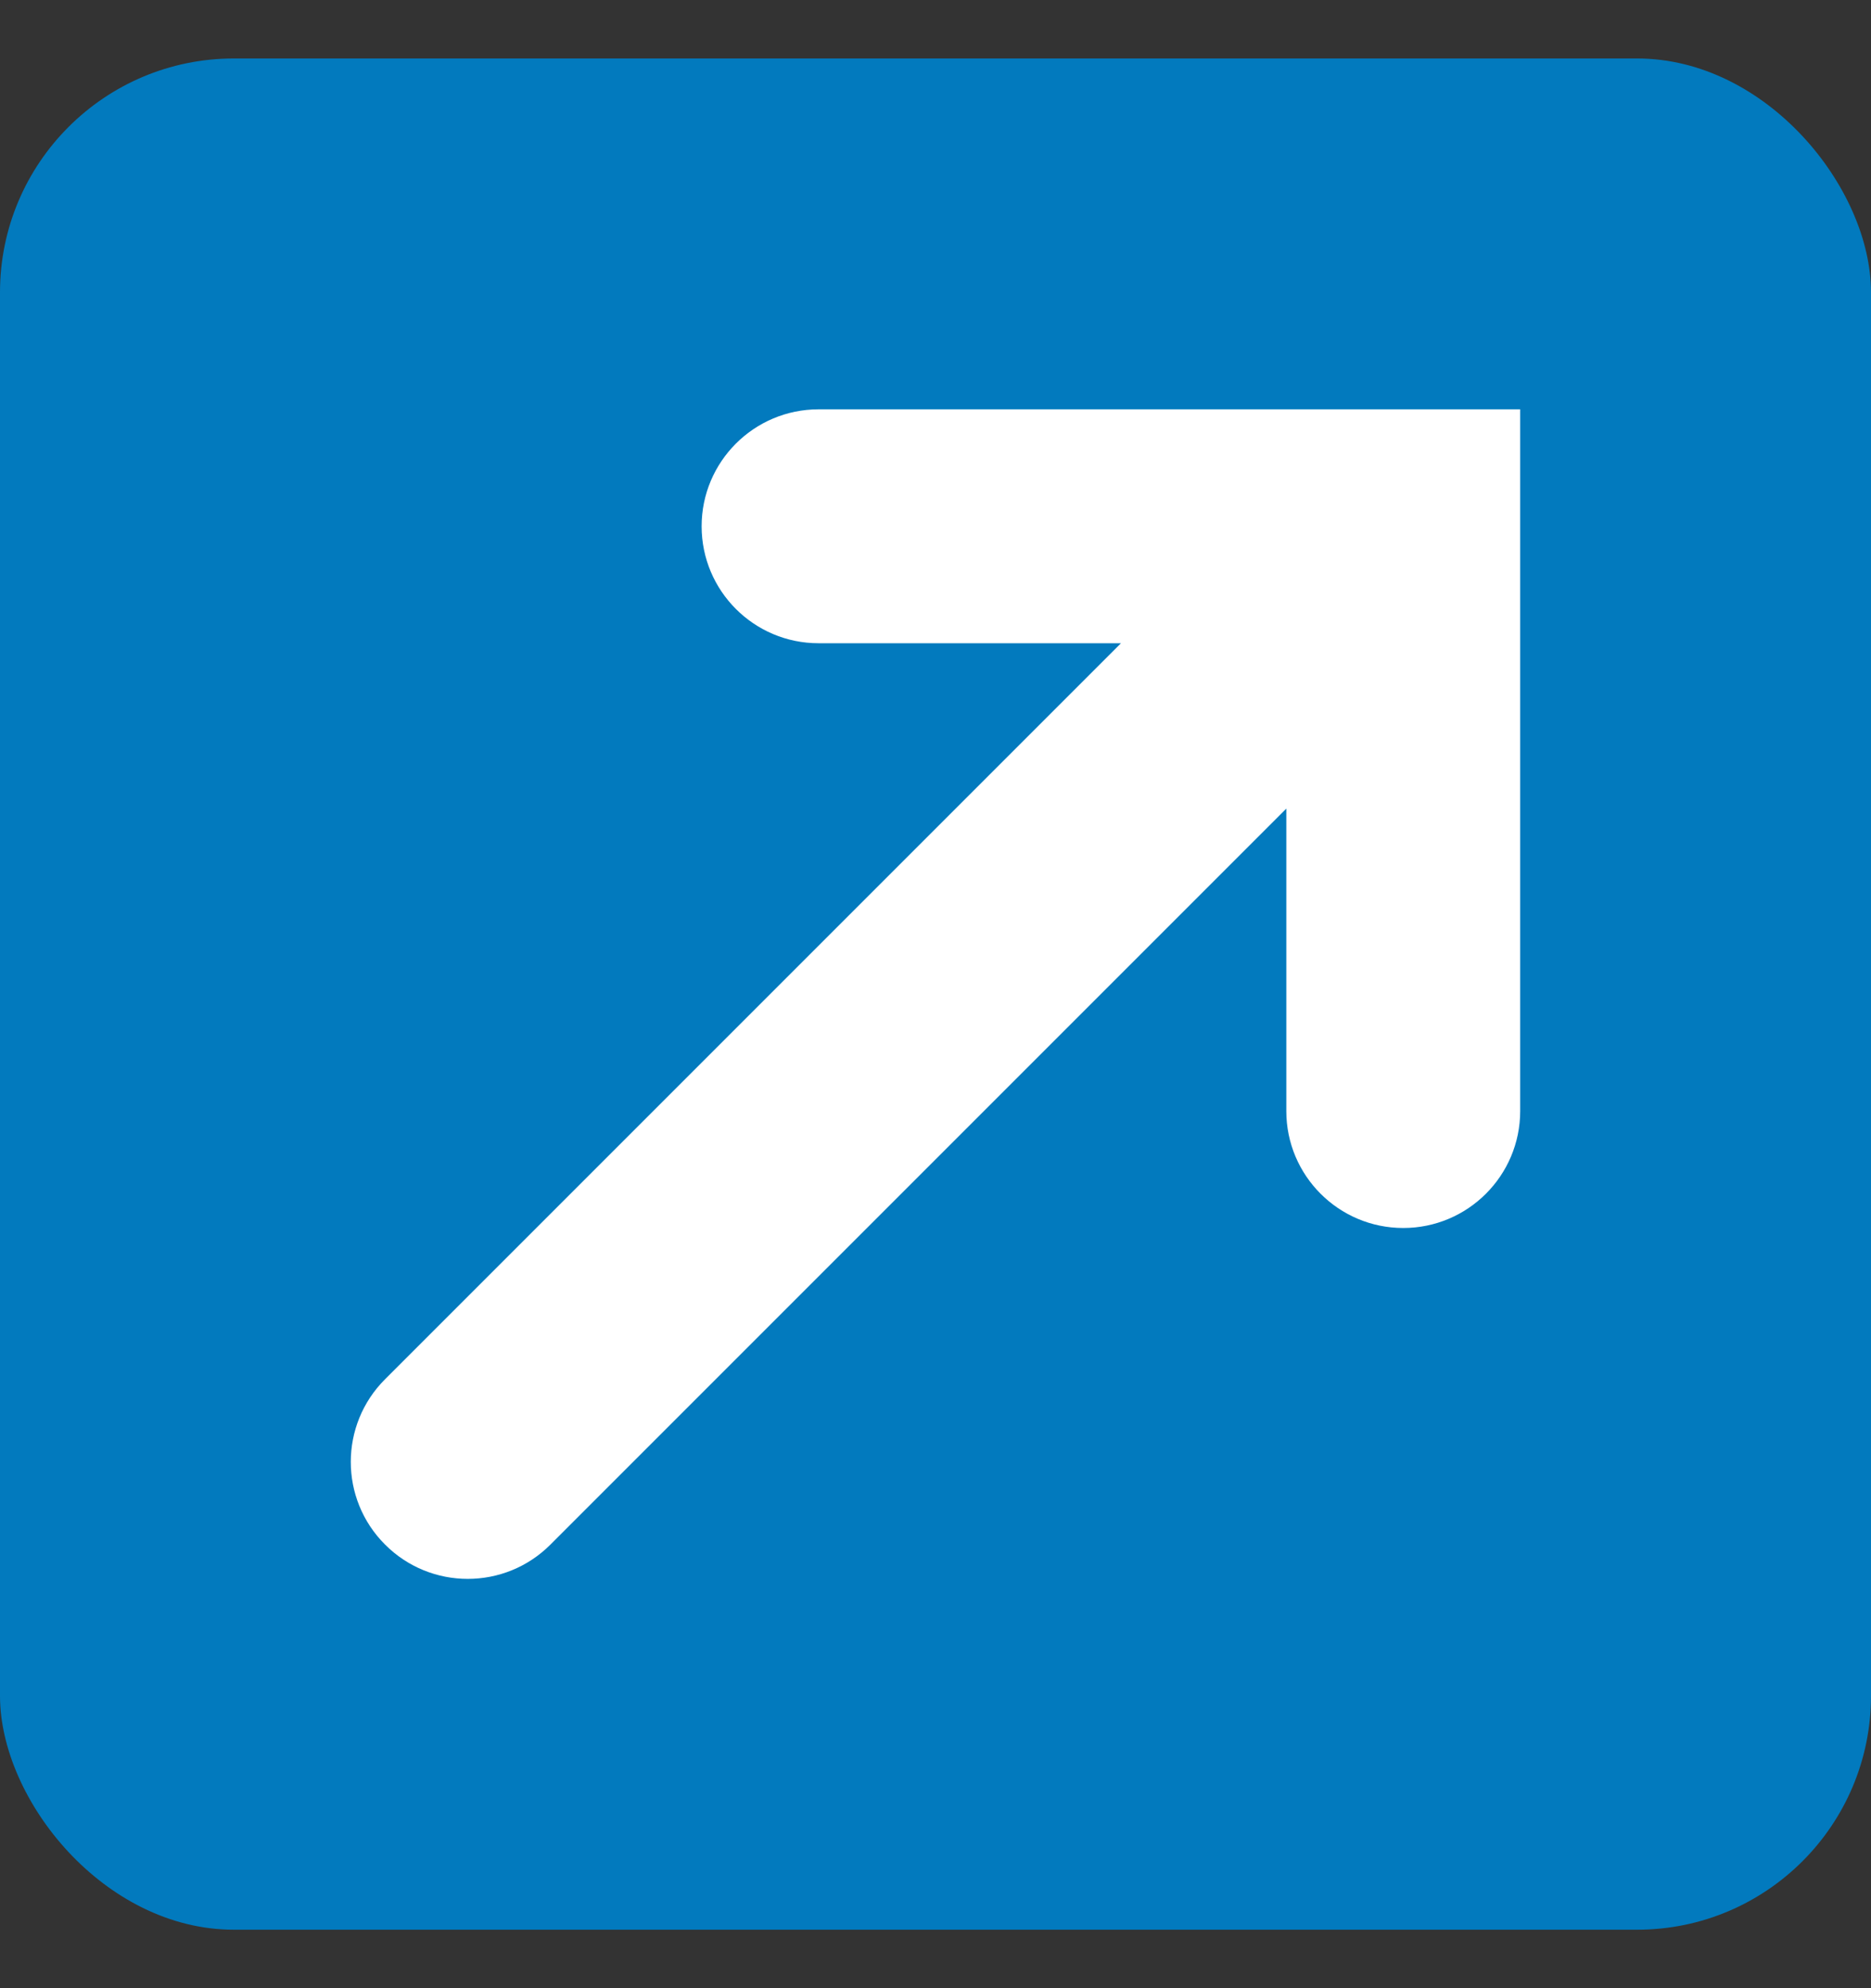 <svg width="16" height="17" viewBox="0 0 16 17" fill="none" xmlns="http://www.w3.org/2000/svg">
<rect x="0" y="0" width="16" height="17" fill="#333333" stroke="none"/>
<rect y="0.5" width="16" height="16" rx="2" fill="#027ABE"/>
<path fill-rule="evenodd" clip-rule="evenodd" d="M6 4.5C6 3.948 6.448 3.5 7 3.5H11H13V4.495C13 4.498 13 4.502 13 4.505V5.5V9.5C13 10.052 12.552 10.5 12 10.5C11.448 10.5 11 10.052 11 9.5L11 6.914L4.707 13.207C4.317 13.598 3.683 13.598 3.293 13.207C2.902 12.817 2.902 12.183 3.293 11.793L9.586 5.5H7C6.448 5.5 6 5.052 6 4.5Z" fill="white"/>
</svg>
